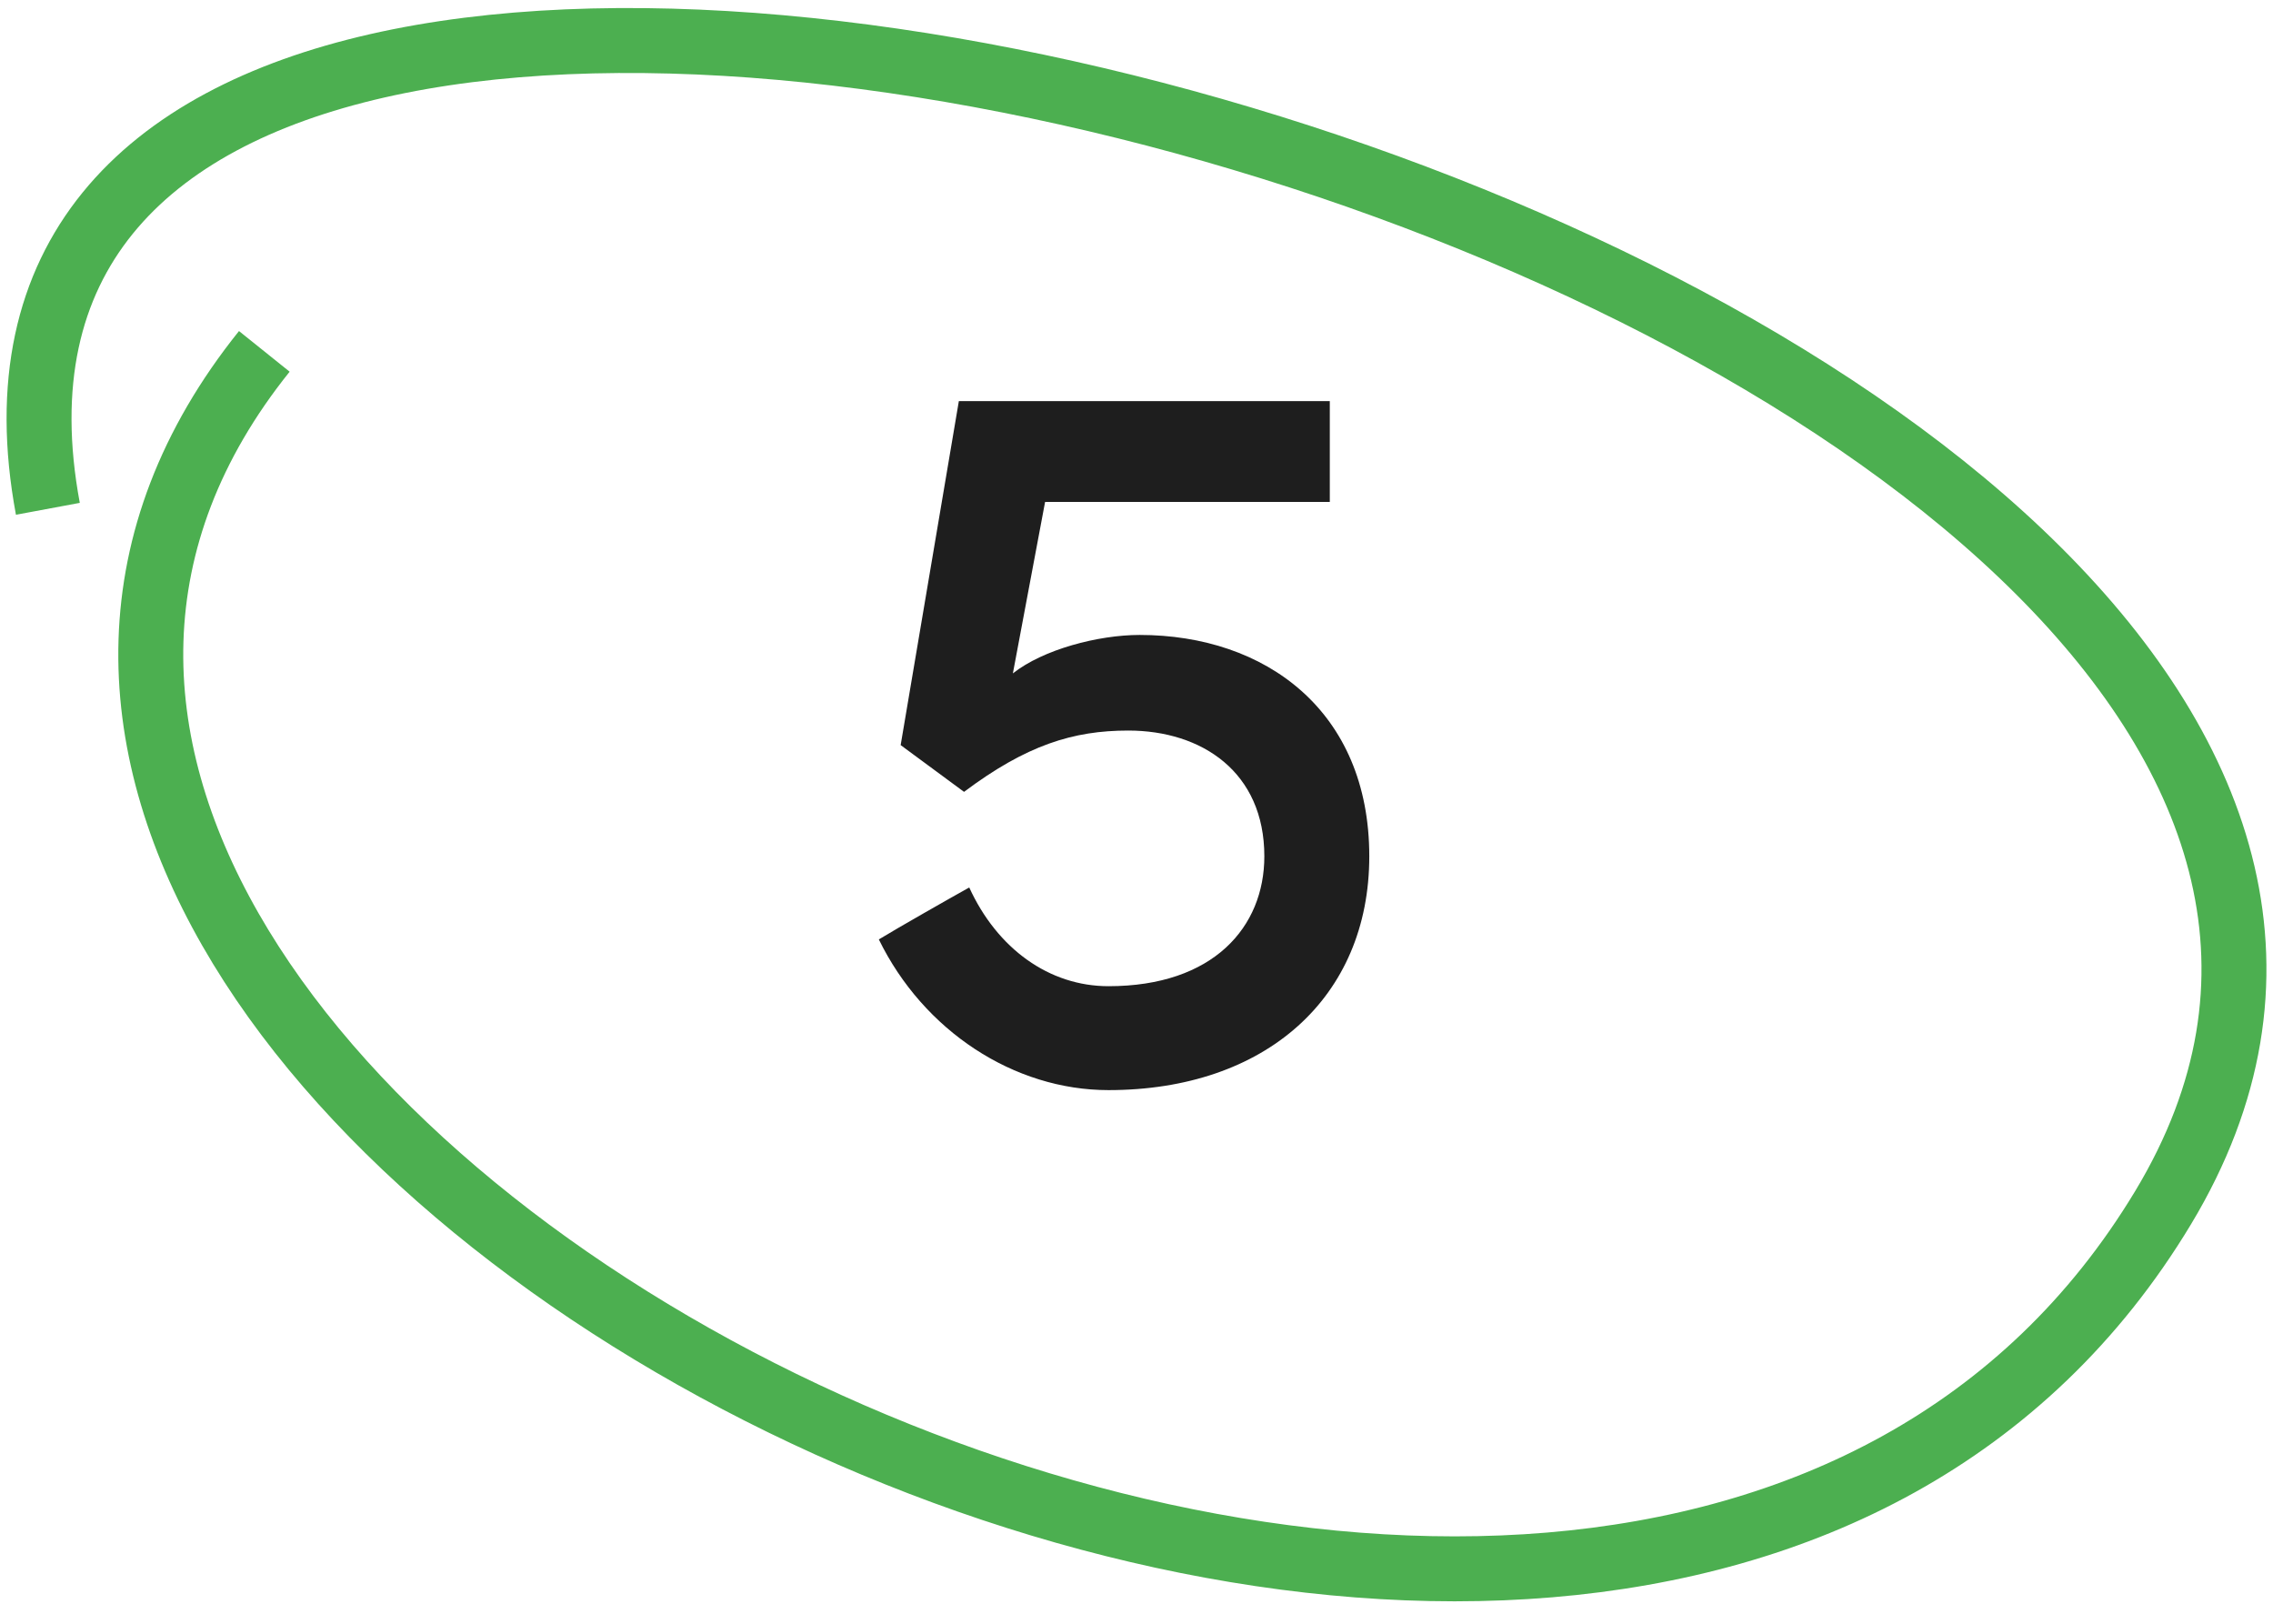 <svg width="70" height="50" viewBox="0 0 70 50" fill="none" xmlns="http://www.w3.org/2000/svg">
<path d="M8.14 10.82C-10.343 33.849 49.651 65.361 66.619 37.182C83.587 9.003 -4.283 -15.237 1.474 15.668" stroke="#4CAF50" stroke-width="2"/>
<path d="M38.937 26.368C38.937 23.776 37.017 22.496 34.745 22.496C33.049 22.496 31.609 22.944 29.689 24.384L27.737 22.944L29.529 12.352H40.953V15.456H32.185L31.193 20.736C32.121 20 33.817 19.552 35.097 19.552C38.969 19.552 42.169 21.888 42.169 26.368C42.169 30.72 38.969 33.568 34.137 33.568C31.225 33.568 28.441 31.744 27.065 28.928C27.641 28.576 29.273 27.648 29.849 27.328C30.713 29.216 32.313 30.368 34.137 30.368C37.369 30.368 38.937 28.544 38.937 26.368Z" fill="#1E1E1E"/>
</svg>
